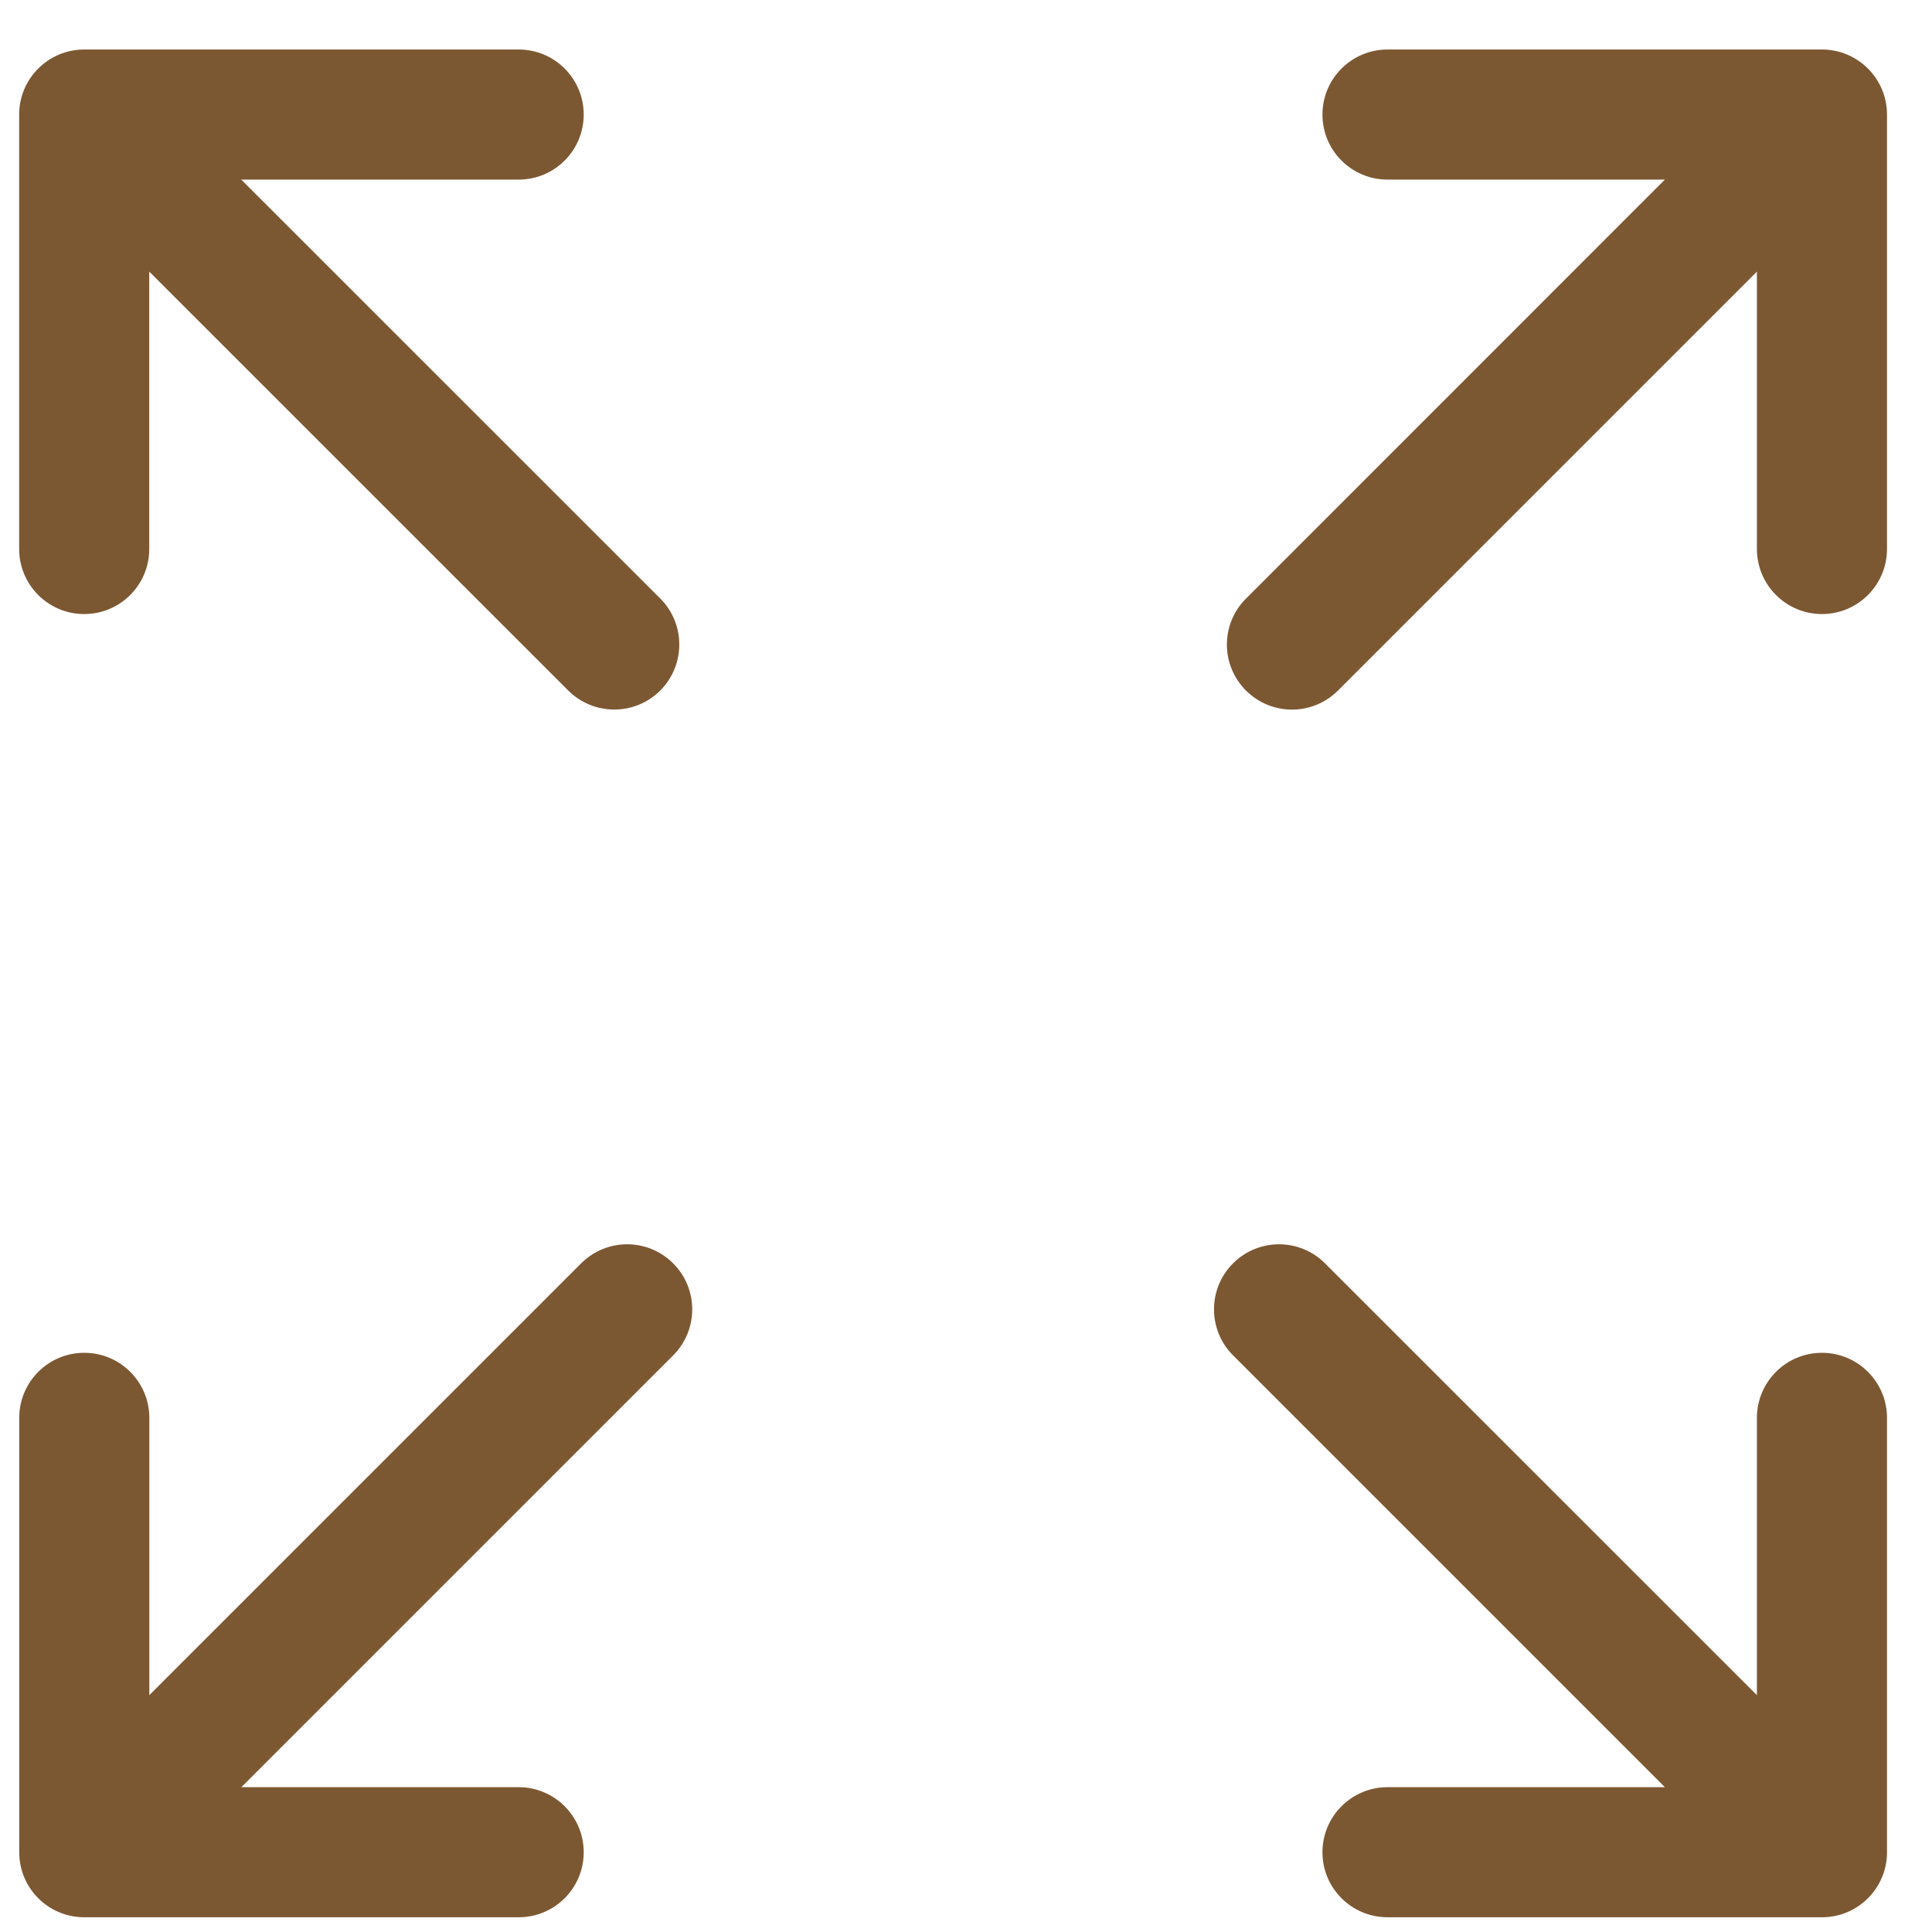 <svg width="24" height="24" viewBox="0 0 24 24" fill="none" xmlns="http://www.w3.org/2000/svg">
<g clip-path="url(#clip0_72_3374)">
<path d="M1.046 7.628C1.493 7.628 1.854 7.266 1.854 6.82V3.374L7.059 8.578C7.217 8.736 7.424 8.814 7.63 8.814C7.837 8.814 8.044 8.736 8.202 8.578C8.517 8.262 8.517 7.75 8.202 7.435L2.997 2.231H6.443C6.889 2.231 7.251 1.87 7.251 1.423C7.251 0.977 6.89 0.615 6.443 0.615H1.046C0.6 0.615 0.238 0.977 0.238 1.423V6.82C0.238 7.266 0.6 7.628 1.046 7.628Z" fill="#7C5832"/>
<path d="M22.633 16.805C22.187 16.805 21.825 17.167 21.825 17.613V21.058L16.46 15.694C16.144 15.378 15.633 15.378 15.317 15.694C15.002 16.009 15.002 16.521 15.317 16.836L20.682 22.201H17.237C16.79 22.201 16.428 22.563 16.428 23.009C16.428 23.456 16.79 23.817 17.237 23.817H22.633C23.079 23.817 23.441 23.456 23.441 23.009V17.613C23.441 17.167 23.079 16.805 22.633 16.805Z" fill="#7C5832"/>
<path d="M7.219 15.694L1.855 21.058V17.613C1.855 17.167 1.493 16.805 1.047 16.805C0.6 16.805 0.239 17.167 0.239 17.613V23.009C0.239 23.456 0.6 23.817 1.047 23.817H6.443C6.889 23.817 7.251 23.456 7.251 23.009C7.251 22.563 6.889 22.201 6.443 22.201H2.998L8.362 16.837C8.678 16.521 8.678 16.009 8.362 15.694C8.047 15.378 7.535 15.378 7.219 15.694Z" fill="#7C5832"/>
<path d="M22.633 0.615H17.236C16.79 0.615 16.428 0.977 16.428 1.423C16.428 1.87 16.79 2.231 17.236 2.231H20.682L15.478 7.436C15.162 7.751 15.162 8.263 15.478 8.578C15.636 8.736 15.843 8.815 16.05 8.815C16.256 8.815 16.463 8.736 16.621 8.578L21.825 3.374V6.82C21.825 7.266 22.187 7.628 22.633 7.628C23.079 7.628 23.441 7.266 23.441 6.82V1.423C23.441 0.977 23.079 0.615 22.633 0.615Z" fill="#7C5832"/>
</g>
<defs>
<clipPath id="clip0_72_3374">
<rect width="23.203" height="23.203" fill="white" transform="translate(0.239 0.615)"/>
</clipPath>
</defs>
</svg>
